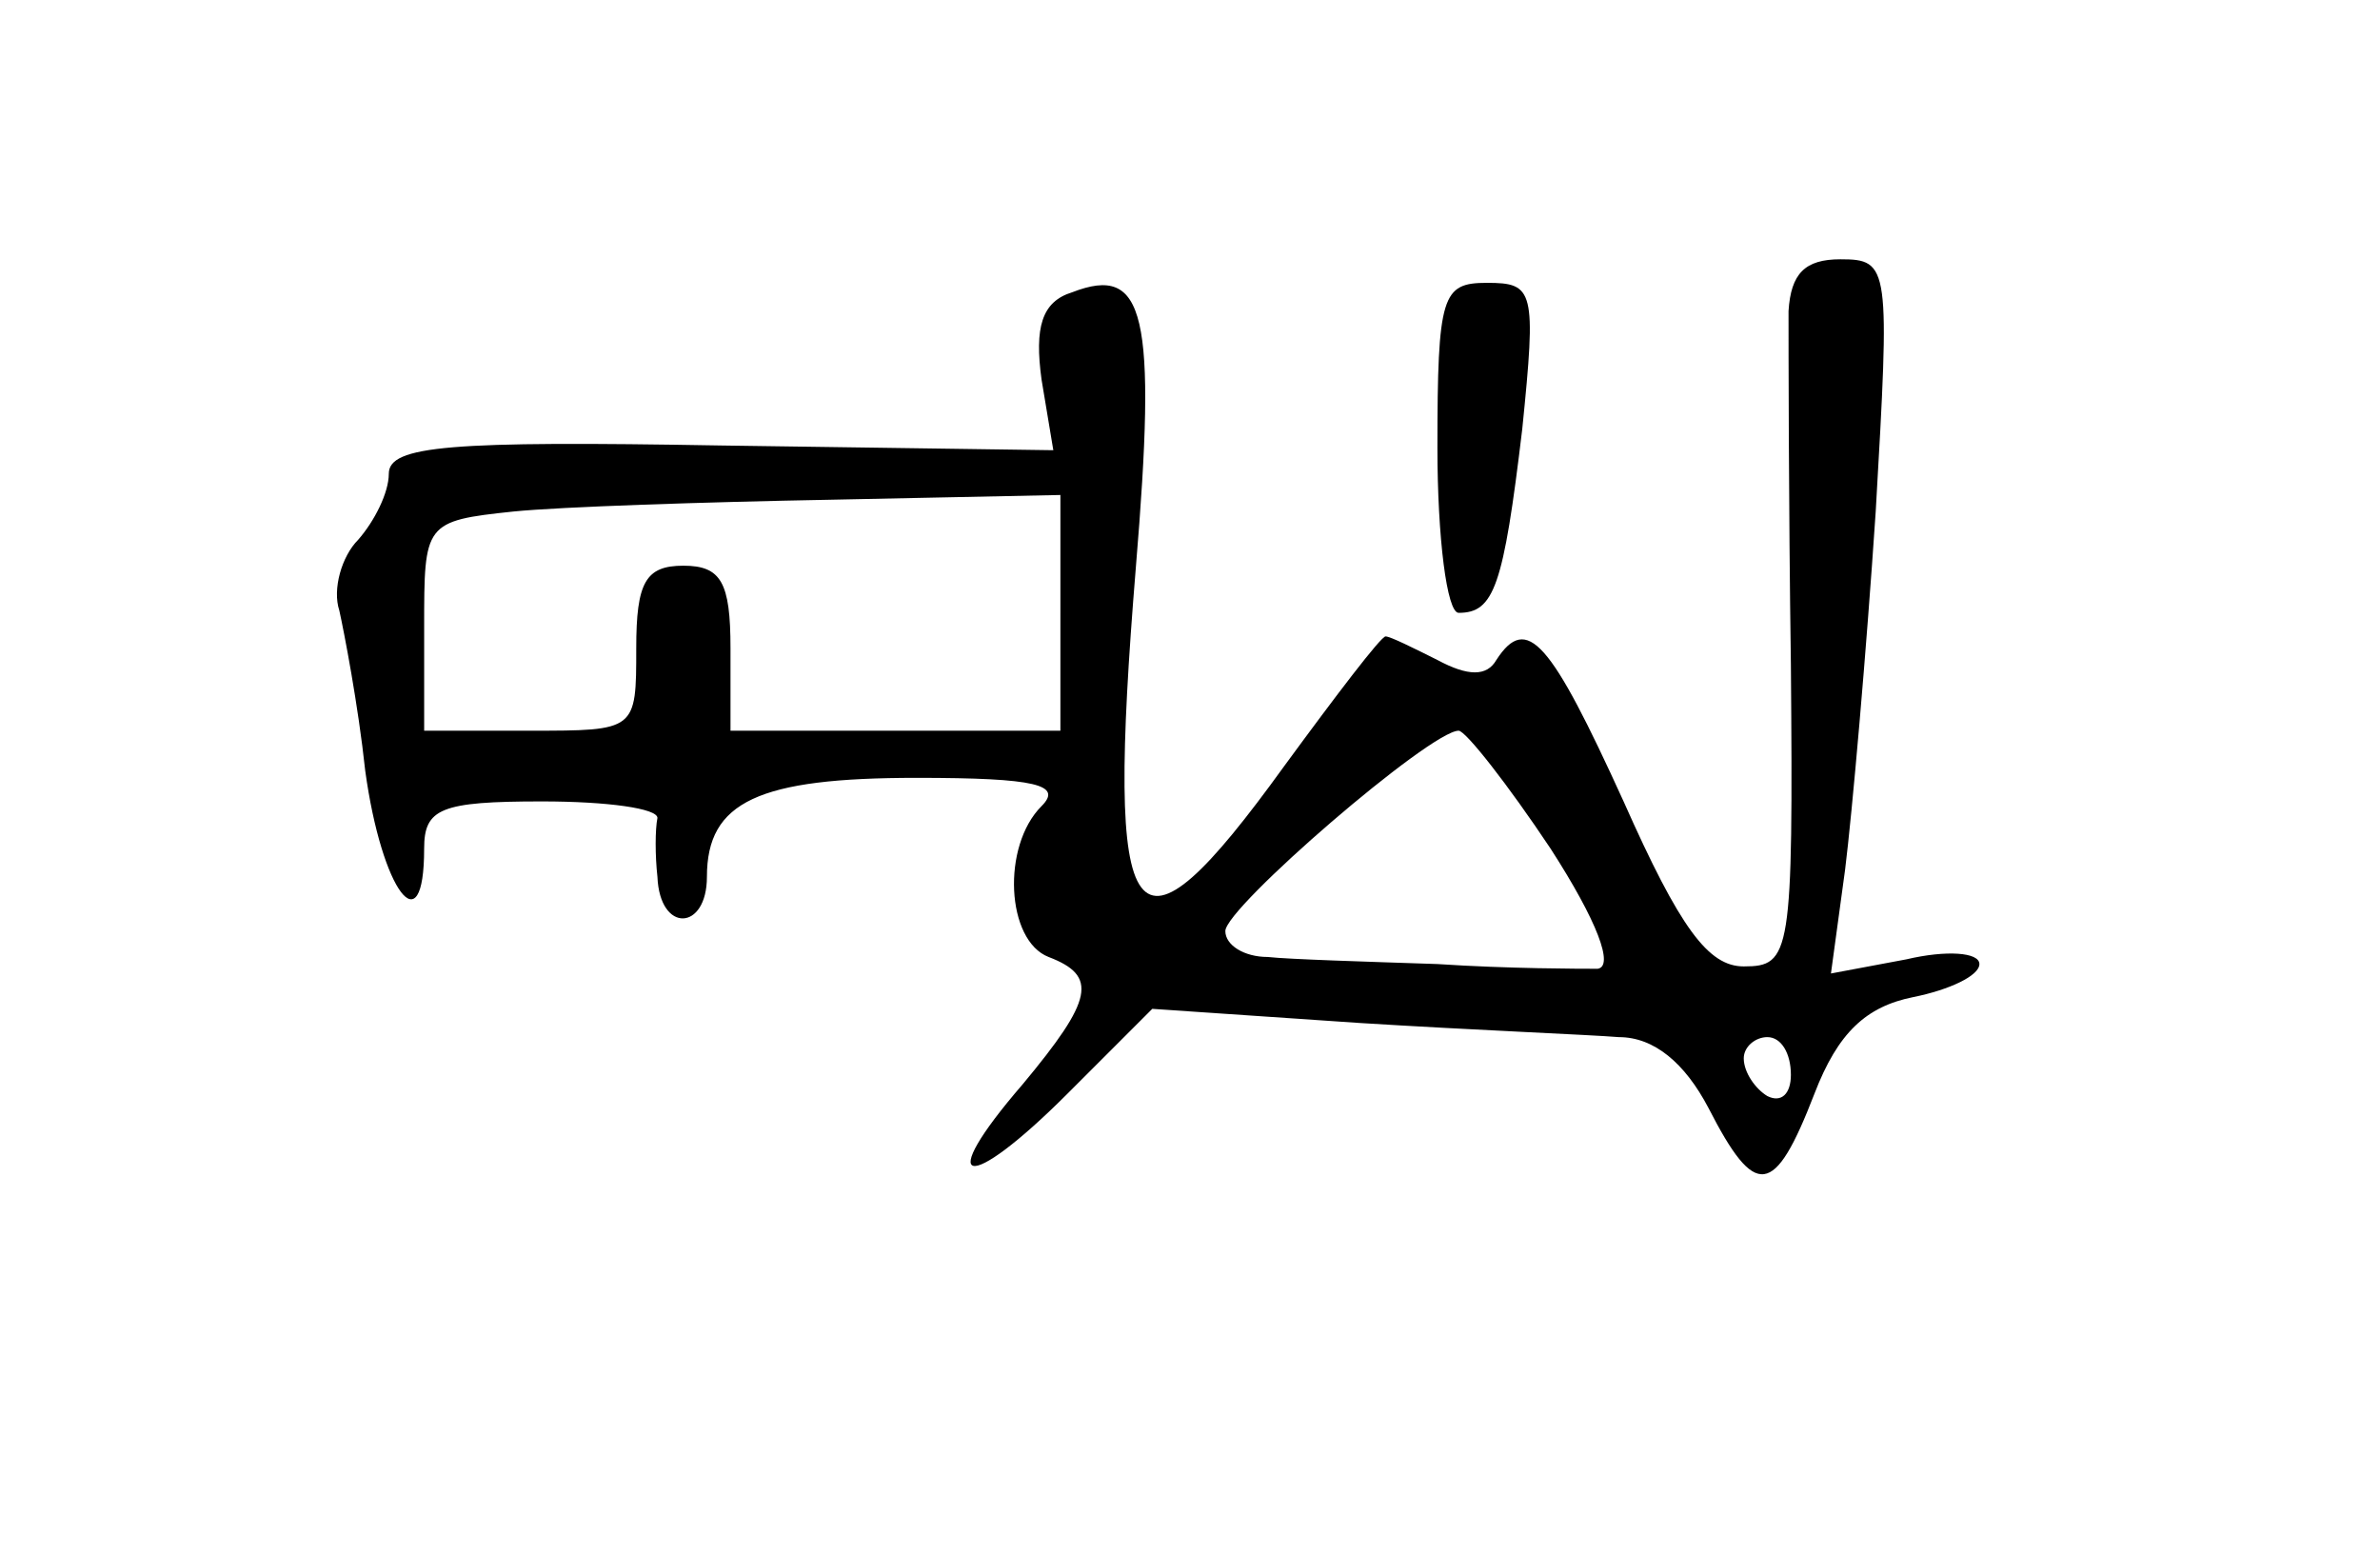 <?xml version="1.0" standalone="no"?>
<!DOCTYPE svg PUBLIC "-//W3C//DTD SVG 20010904//EN"
 "http://www.w3.org/TR/2001/REC-SVG-20010904/DTD/svg10.dtd">
<svg version="1.0" xmlns="http://www.w3.org/2000/svg"
 width="101pt" height="66pt" viewBox="0 0 101 66"
 preserveAspectRatio="xMidYMid meet">
<g transform="translate(0,66) scale(0.1,-0.1)"
fill="#000000" stroke="none">
<path d="M759 528 c0 -13 0 -80 1 -150 1 -123 0 -128 -20 -128 -15 0 -27 16
-51 70 -31 68 -41 80 -54 60 -4 -7 -12 -7 -25 0 -10 5 -20 10 -22 10 -2 0 -21
-25 -43 -55 -65 -90 -76 -75 -63 84 9 108 4 129 -27 117 -13 -4 -16 -15 -13
-37 l5 -30 -141 2 c-115 2 -141 0 -141 -12 0 -8 -6 -20 -13 -28 -7 -7 -11 -21
-8 -30 2 -9 8 -40 11 -68 7 -51 25 -75 25 -33 0 17 7 20 50 20 28 0 49 -3 49
-7 -1 -5 -1 -16 0 -25 1 -24 21 -23 21 0 0 32 22 42 89 42 51 0 62 -3 53 -12
-17 -17 -15 -57 3 -64 21 -8 19 -18 -11 -54 -38 -44 -24 -47 19 -4 l36 36 88
-6 c48 -3 98 -5 110 -6 15 0 28 -11 38 -30 20 -39 28 -38 45 6 10 26 22 37 42
41 15 3 28 9 28 14 0 5 -14 6 -31 2 l-32 -6 6 44 c3 24 9 92 13 152 6 104 6
107 -15 107 -15 0 -21 -6 -22 -22z m-309 -128 l0 -50 -70 0 -70 0 0 35 c0 28
-4 35 -20 35 -16 0 -20 -7 -20 -35 0 -35 0 -35 -45 -35 l-45 0 0 44 c0 44 0
45 38 49 20 2 81 4 135 5 l97 2 0 -50z m208 -100 c20 -31 27 -50 20 -51 -7 0
-38 0 -68 2 -30 1 -63 2 -72 3 -10 0 -18 5 -18 11 0 10 87 85 99 85 3 0 21
-23 39 -50z m102 -96 c0 -8 -4 -12 -10 -9 -5 3 -10 10 -10 16 0 5 5 9 10 9 6
0 10 -7 10 -16z"/>
<path d="M610 470 c0 -38 4 -70 9 -70 15 0 19 11 27 78 6 59 5 62 -15 62 -19
0 -21 -5 -21 -70z"/>
</g>
</svg>
